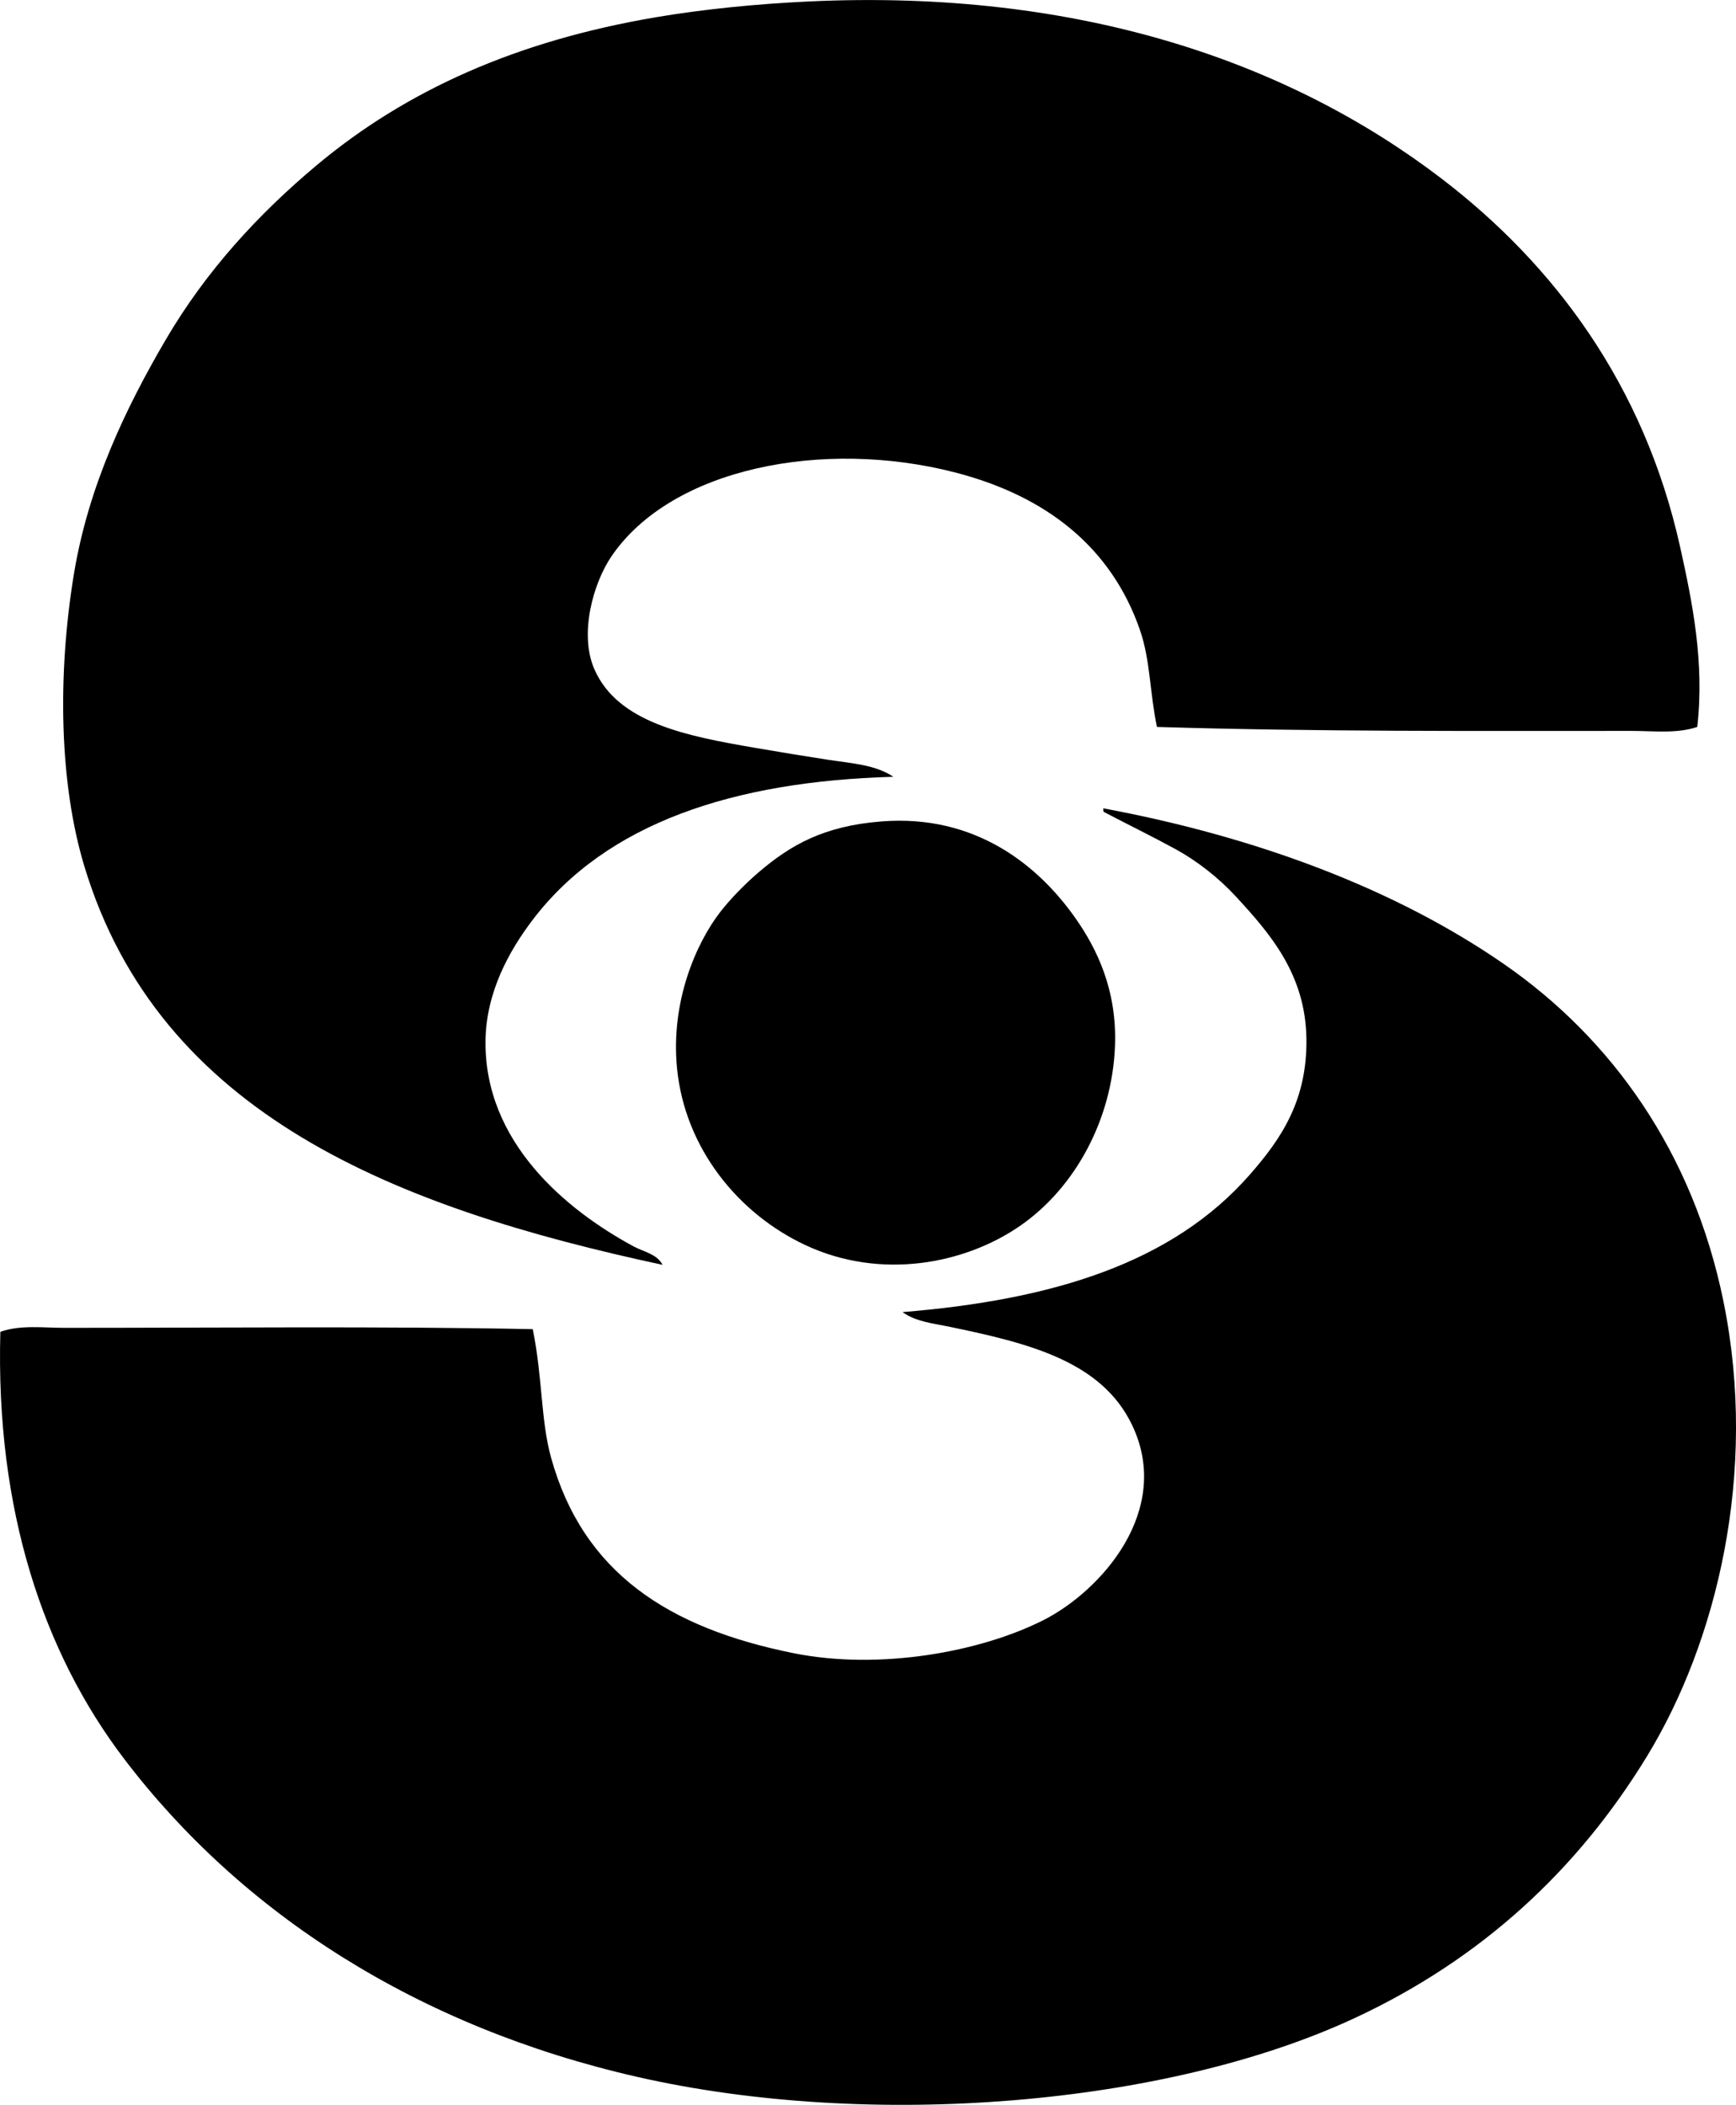 <?xml version="1.0" encoding="iso-8859-1"?>
<!-- Generator: Adobe Illustrator 19.2.0, SVG Export Plug-In . SVG Version: 6.00 Build 0)  -->
<svg version="1.1" xmlns="http://www.w3.org/2000/svg" xmlns:xlink="http://www.w3.org/1999/xlink" x="0px" y="0px"
	 viewBox="0 0 64.142 77.734" style="enable-background:new 0 0 64.142 77.734;" xml:space="preserve">
<g id="Stagni_x5F_Visual_x5F_Communications">
	<path style="fill-rule:evenodd;clip-rule:evenodd;" d="M62.71,26.847c-0.762,0.255-1.609,0.146-2.423,0.146
		c-5.937,0-11.663,0.032-17.54-0.146c-0.27-1.284-0.24-2.462-0.63-3.586c-1.055-3.038-3.441-4.94-6.832-5.814
		c-4.87-1.255-10.471-0.165-12.694,3.101c-0.667,0.98-1.203,2.857-0.63,4.167c0.865,1.98,3.398,2.469,5.959,2.907
		c0.882,0.151,1.801,0.303,2.665,0.436c0.849,0.131,1.758,0.179,2.423,0.63c-5.909,0.164-10.608,1.712-13.325,5.281
		c-0.878,1.153-1.721,2.682-1.744,4.458c-0.05,3.747,2.965,6.252,5.475,7.607c0.366,0.197,0.86,0.276,1.066,0.678
		C14.634,44.6,5.889,41.174,3.114,31.984c-0.922-3.056-0.995-7.036-0.388-10.756c0.537-3.288,1.928-6.17,3.392-8.673
		c1.493-2.553,3.438-4.656,5.572-6.444c3.338-2.796,7.433-4.609,12.549-5.475c1.732-0.293,3.686-0.49,5.621-0.581
		c10.066-0.476,17.821,2.276,23.402,6.541c4.154,3.174,7.487,7.611,8.818,13.615C62.525,22.216,62.985,24.459,62.71,26.847z"/>
	<path style="fill-rule:evenodd;clip-rule:evenodd;" d="M40.761,29.852c5.695,1.06,10.827,2.993,14.827,5.766
		c3.946,2.736,6.965,6.917,8.092,12.452c1.292,6.349-0.274,12.598-2.811,16.765c-2.585,4.247-6.159,7.526-10.805,9.69
		c-6.993,3.259-17.925,4.13-26.503,2.181c-8.105-1.842-14.63-6.025-18.993-11.774c-2.947-3.883-4.737-9.134-4.555-15.747
		c0.743-0.262,1.579-0.146,2.374-0.146c5.702,0,11.72-0.063,17.297,0.048c0.368,1.808,0.292,3.361,0.678,4.749
		c1.182,4.251,4.339,6.291,8.964,7.219c3.175,0.637,6.891-0.047,9.206-1.211c2.158-1.085,4.805-4.071,3.295-7.219
		c-1.13-2.356-3.812-3.021-6.784-3.634c-0.578-0.119-1.208-0.18-1.696-0.533c5.563-0.455,9.976-1.813,12.84-5.087
		c1.142-1.306,2.109-2.713,2.083-4.991c-0.027-2.402-1.354-3.913-2.616-5.281c-0.634-0.687-1.431-1.308-2.229-1.744
		c-0.857-0.468-1.741-0.897-2.616-1.357C40.753,29.989,40.769,29.909,40.761,29.852z"/>
	<path style="fill-rule:evenodd;clip-rule:evenodd;" d="M32.573,30.336c3.463-0.271,5.792,1.618,7.171,3.585
		c0.787,1.124,1.529,2.642,1.453,4.7c-0.101,2.718-1.47,5.235-3.488,6.638c-2.054,1.428-5.163,2.025-7.946,0.727
		c-2.466-1.151-4.458-3.561-4.749-6.541c-0.239-2.447,0.702-4.608,1.599-5.766c0.341-0.44,0.872-0.997,1.405-1.454
		C29.207,31.207,30.434,30.503,32.573,30.336z"/>
</g>
<g id="Layer_1">
</g>
</svg>
